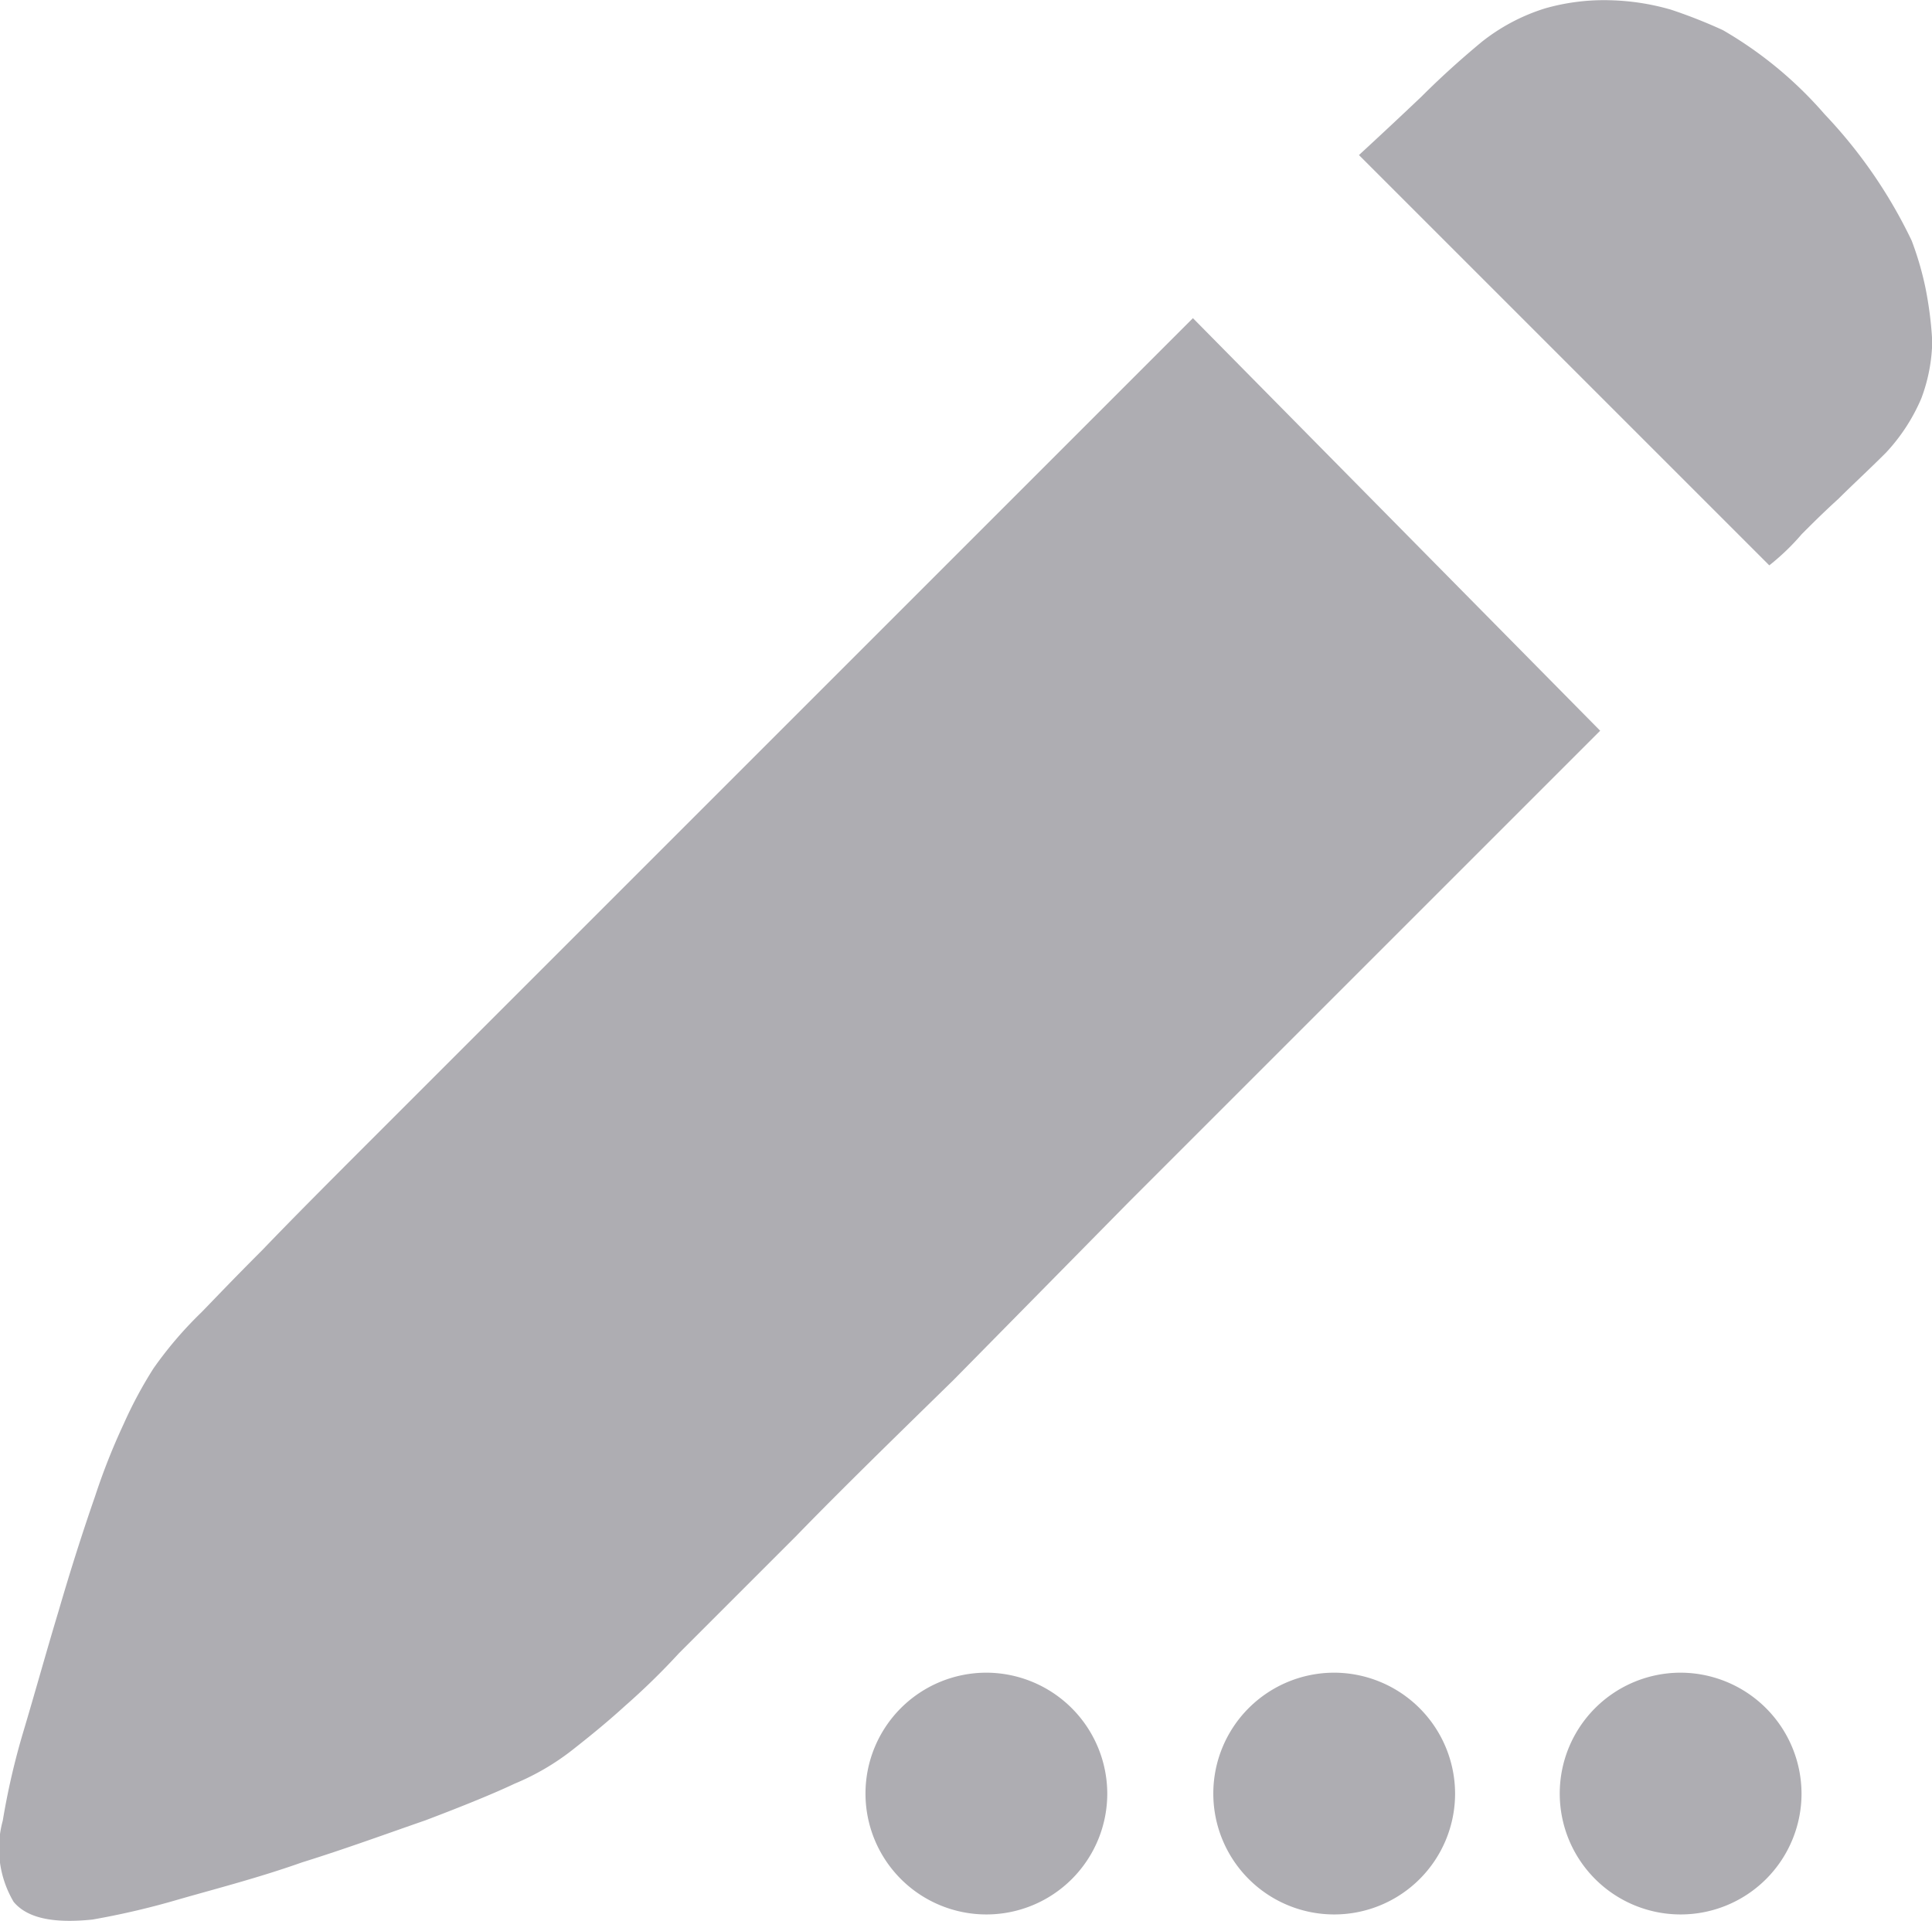 <svg xmlns="http://www.w3.org/2000/svg" width="23.796" height="23.666" viewBox="0 0 23.796 23.666">
  <defs>
    <style>
      .cls-1 {
        fill: #aeadb2;
      }
    </style>
  </defs>
  <path id="笔" class="cls-1" d="M171.716,149.867a3.875,3.875,0,0,0-.167-.569,6.031,6.031,0,0,0-1.071-1.556,4.908,4.908,0,0,0-1.255-1.038,6.308,6.308,0,0,0-.636-.251,2.939,2.939,0,0,0-.753-.117,2.646,2.646,0,0,0-.8.1,2.4,2.4,0,0,0-.787.418c-.2.167-.452.385-.736.669-.3.285-.552.519-.77.72l5.054,5.054a2.848,2.848,0,0,0,.4-.385c.134-.134.268-.268.452-.435.167-.167.368-.351.586-.569a2.291,2.291,0,0,0,.435-.669,2.091,2.091,0,0,0,.134-.7A4.575,4.575,0,0,0,171.716,149.867Zm-9.02.385-9.974,9.974c-.6.6-1.088,1.088-1.489,1.506-.4.4-.653.669-.753.77a4.771,4.771,0,0,0-.586.686,5.253,5.253,0,0,0-.368.686,7.959,7.959,0,0,0-.351.887c-.151.435-.3.9-.452,1.422-.151.5-.285.987-.435,1.489a8.951,8.951,0,0,0-.251,1.088,1.293,1.293,0,0,0,.134,1c.167.2.485.268.971.218a9.645,9.645,0,0,0,1.071-.251c.469-.134.987-.268,1.506-.452.536-.167,1.038-.351,1.523-.519q.728-.276,1.1-.452a3.041,3.041,0,0,0,.736-.435c.234-.184.435-.351.619-.519a8.642,8.642,0,0,0,.669-.653l1.439-1.439c.569-.586,1.222-1.222,1.941-1.925l2.159-2.192,5.807-5.807Zm-2.544,16.685a1.489,1.489,0,1,0,1.489,1.489A1.493,1.493,0,0,0,160.152,166.937Zm4.284,0a1.489,1.489,0,1,0,1.489,1.489A1.493,1.493,0,0,0,164.436,166.937Zm4.267,0a1.489,1.489,0,1,0,1.489,1.489A1.493,1.493,0,0,0,168.7,166.937Z" transform="translate(-148.003 -146.333)"/>
</svg>
